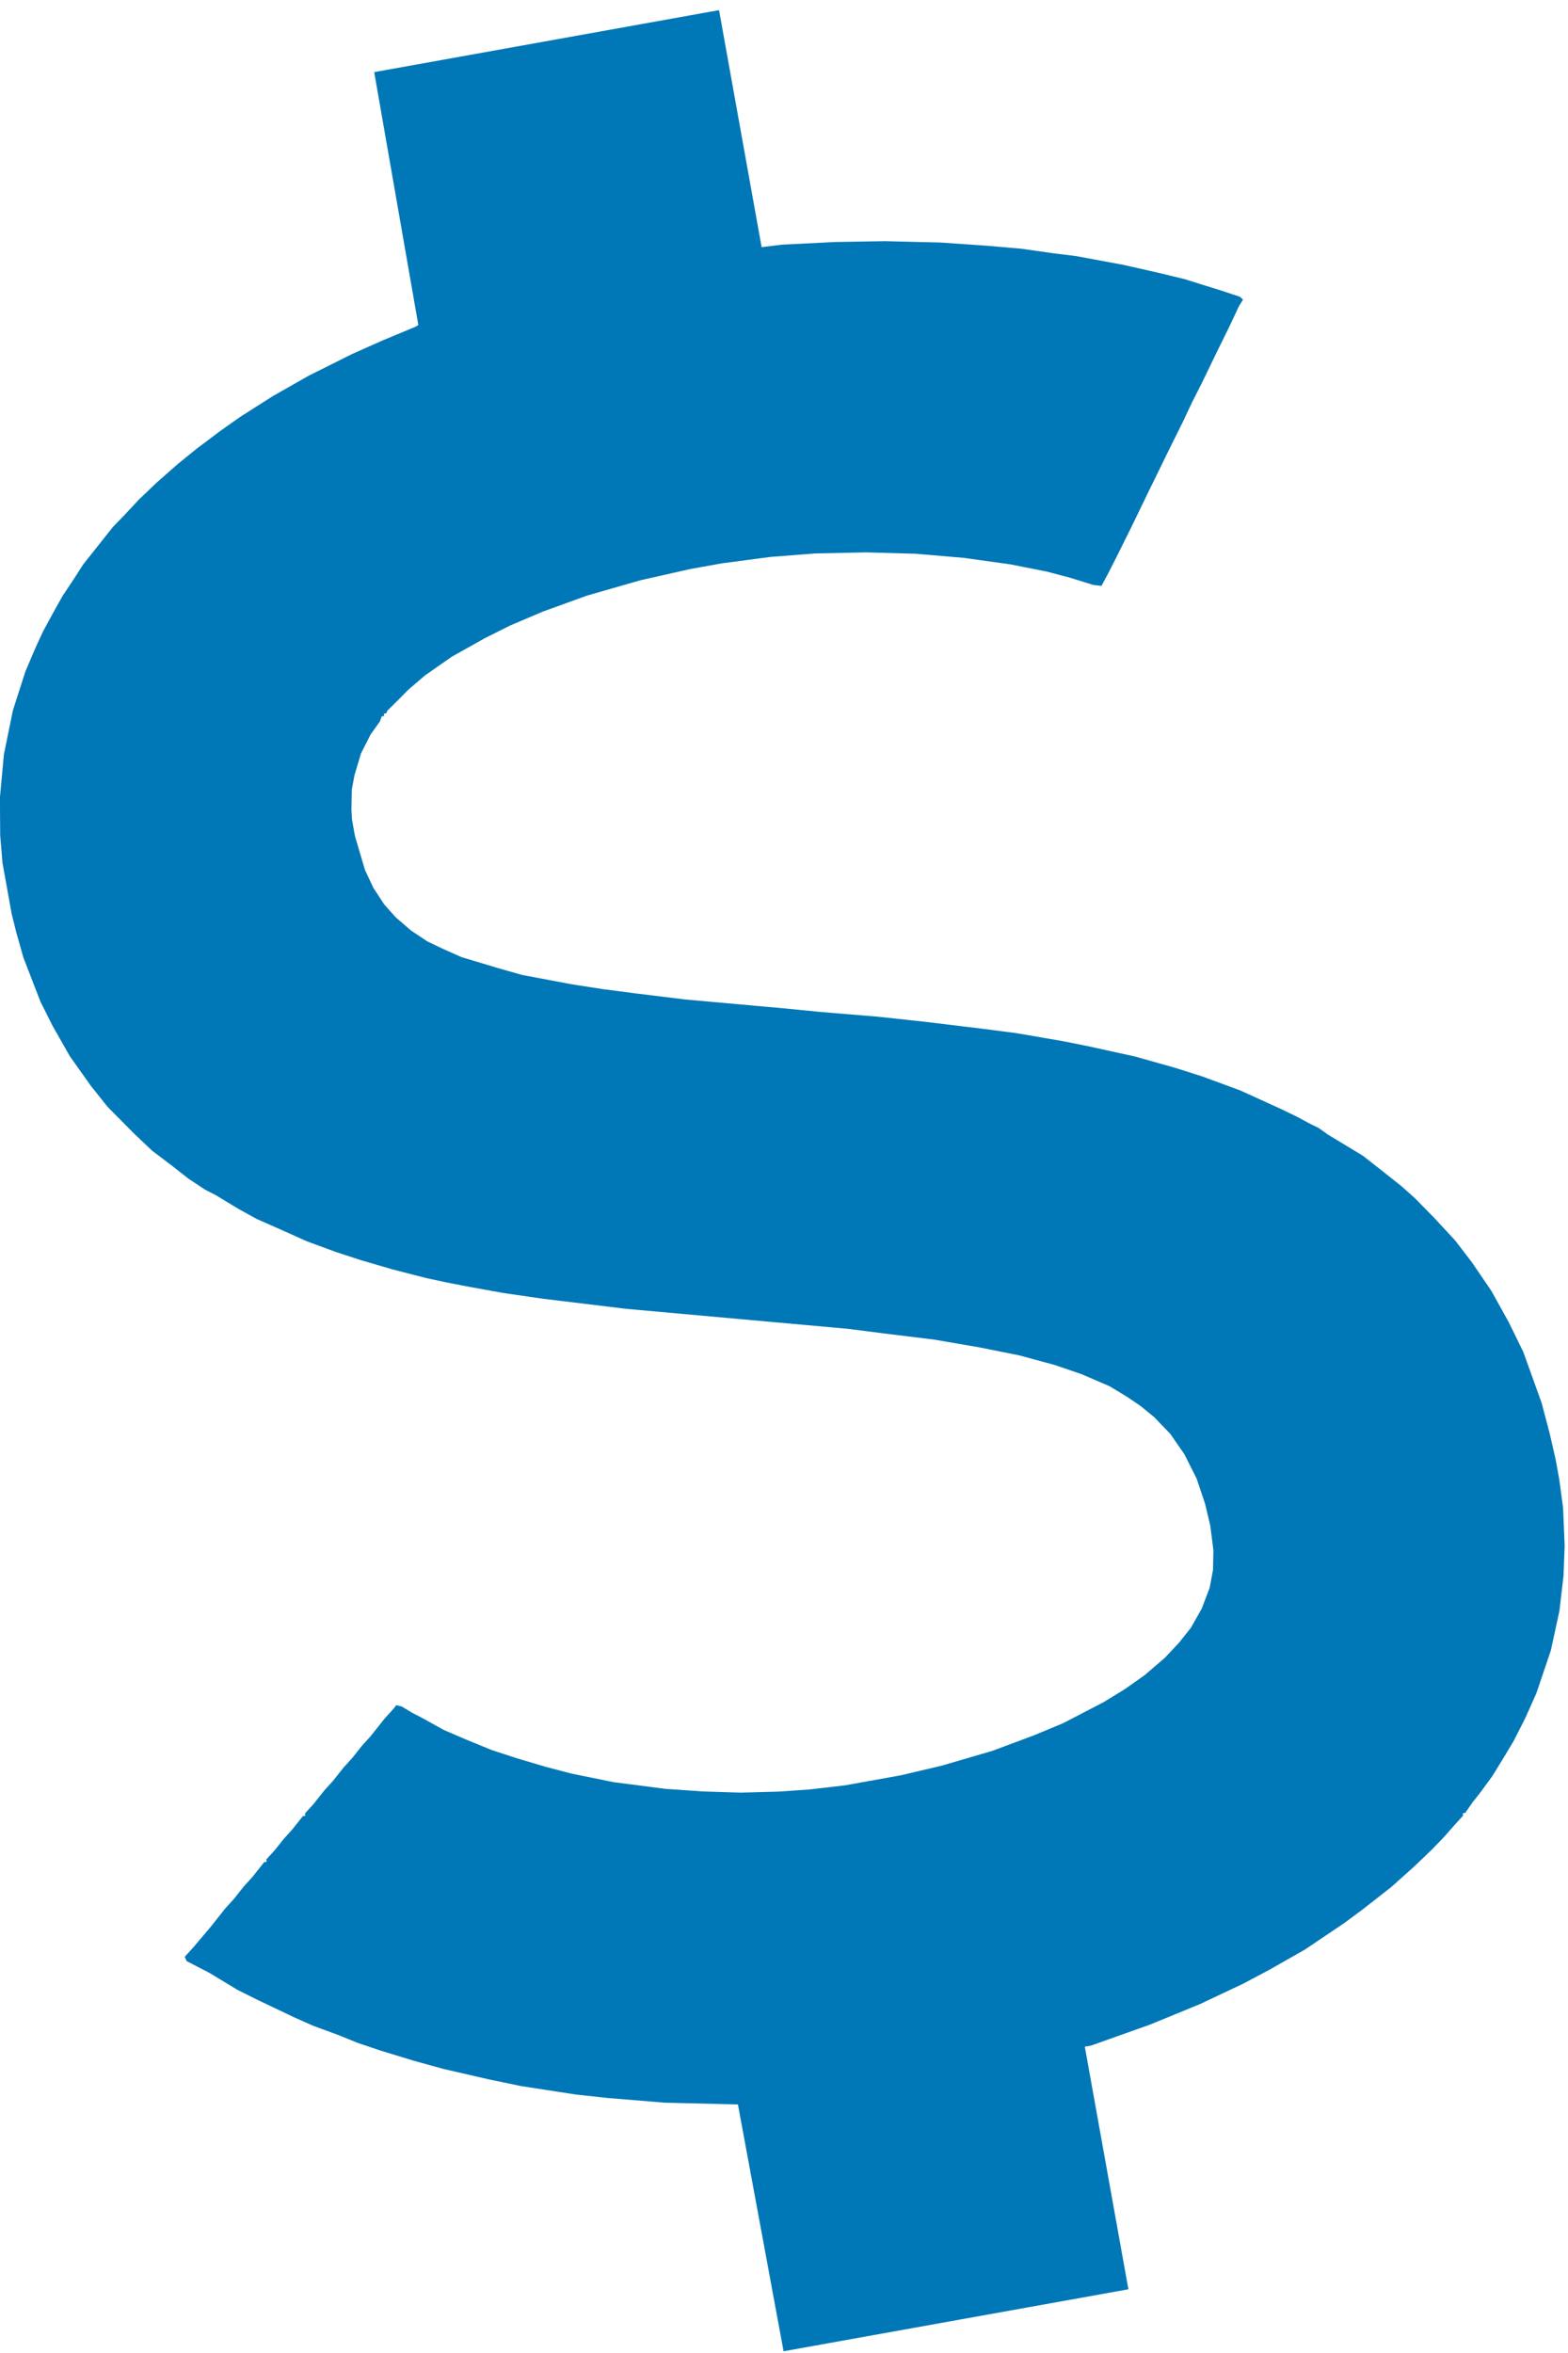 <svg width="84" height="126" viewBox="0 0 84 126" fill="none" xmlns="http://www.w3.org/2000/svg">
<path d="M20.047 3.862L38.52 0.543L40.801 13.236L41.894 13.101L44.733 12.96L47.379 12.915L50.396 12.988L52.871 13.159L54.716 13.319L56.436 13.564L57.651 13.714L60.18 14.183L62 14.594L63.46 14.947L65.459 15.572L66.424 15.891L66.591 16.045L66.374 16.392L65.869 17.467L65.204 18.817L64.389 20.501L63.873 21.516L63.367 22.591L62.495 24.348L62.036 25.291L61.474 26.438L60.659 28.122L59.89 29.675L59.374 30.691L59.008 31.372L58.58 31.326L57.323 30.936L56.076 30.607L54.121 30.22L51.613 29.871L49.059 29.653L46.392 29.579L43.678 29.636L41.267 29.823L38.674 30.166L36.982 30.47L34.297 31.075L31.441 31.896L29.08 32.751L27.328 33.496L25.982 34.169L24.205 35.165L22.777 36.16L21.869 36.938L21.278 37.536L20.744 38.063L20.698 38.194L20.562 38.218L20.584 38.338L20.448 38.362L20.356 38.625L19.854 39.33L19.338 40.346L18.989 41.516L18.847 42.279L18.826 43.329L18.855 43.877L19.016 44.771L19.551 46.582L20.003 47.547L20.581 48.427L21.194 49.117L22.02 49.829L22.893 50.411L23.734 50.813L24.72 51.251L26.64 51.829L27.965 52.206L30.64 52.71L32.293 52.966L34.081 53.199L36.724 53.523L41.977 53.994L43.968 54.19L47.017 54.442L49.582 54.719L52.652 55.091L54.44 55.323L56.891 55.744L58.194 56.002L60.812 56.577L62.946 57.178L64.428 57.65L66.448 58.394L68.578 59.365L69.418 59.767L70.192 60.182L70.651 60.407L71.132 60.751L73.013 61.89L73.907 62.59L75.047 63.493L75.796 64.158L76.822 65.204L77.948 66.417L78.86 67.606L79.904 69.141L80.834 70.819L81.608 72.403L82.585 75.118L83.02 76.763L83.344 78.181L83.537 79.253L83.737 80.755L83.82 82.771L83.76 84.381L83.54 86.266L83.081 88.378L82.306 90.671L81.708 92.008L81.089 93.227L80.551 94.123L79.957 95.091L79.284 96.012L78.885 96.514L78.497 97.076L78.362 97.1L78.383 97.22L77.917 97.734L77.337 98.392L76.689 99.062L75.735 99.972L74.531 101.049L73 102.247L72.014 102.978L69.895 104.404L67.994 105.484L66.591 106.228L64.272 107.322L61.605 108.416L58.454 109.536L58.115 109.597L60.45 122.588L41.977 125.907L39.532 112.69L35.603 112.596L32.555 112.344L30.845 112.159L27.899 111.704L26.157 111.341L23.753 110.788L22.136 110.341L20.362 109.798L19.172 109.397L18.118 108.971L16.771 108.475L15.785 108.037L14.563 107.457L13.722 107.054L12.725 106.557L11.236 105.656L10.003 105.016L9.893 104.79L10.359 104.275L11.281 103.187L12.078 102.182L12.545 101.668L13.057 101.022L13.524 100.508L14.15 99.718L14.286 99.694L14.264 99.575L14.731 99.061L15.186 98.487L15.653 97.972L16.222 97.255L16.358 97.23L16.336 97.111L16.802 96.597L17.372 95.879L17.838 95.365L18.408 94.647L18.874 94.133L19.387 93.487L19.853 92.973L20.594 92.04L21.06 91.525L21.231 91.31L21.523 91.381L22.072 91.713L22.688 92.033L23.775 92.637L24.986 93.158L26.343 93.713L27.679 94.15L29.228 94.61L30.621 94.975L32.869 95.432L35.657 95.792L37.638 95.929L39.675 95.993L41.691 95.939L43.347 95.826L45.263 95.604L48.24 95.069L50.452 94.549L53.173 93.752L55.398 92.922L56.958 92.272L59.13 91.144L60.263 90.448L61.317 89.705L62.406 88.771L63.168 87.958L63.795 87.169L64.378 86.141L64.805 85.018L64.983 84.064L65.004 83.014L64.836 81.691L64.554 80.511L64.105 79.177L63.453 77.879L62.697 76.785L61.839 75.893L61.101 75.288L60.385 74.801L59.444 74.232L57.931 73.581L56.516 73.097L54.607 72.579L52.505 72.157L50.055 71.736L47.412 71.411L45.41 71.156L33.553 70.087L29.055 69.542L26.975 69.24L25.098 68.9L23.94 68.677L22.85 68.443L21.019 67.972L19.324 67.477L17.988 67.04L16.417 66.461L15.049 65.846L13.759 65.278L12.751 64.721L11.576 64.009L10.959 63.689L10.087 63.108L9.192 62.407L8.141 61.612L7.215 60.733L5.765 59.271L4.863 58.141L3.741 56.559L2.821 54.94L2.169 53.642L1.256 51.284L0.875 49.938L0.625 48.937L0.132 46.196L0.011 44.741L-0.004 42.714L0.209 40.399L0.692 38.036L1.364 35.947L1.905 34.681L2.307 33.809L2.937 32.65L3.361 31.897L3.966 30.989L4.457 30.224L6.052 28.215L6.7 27.545L7.462 26.731L8.416 25.822L9.562 24.816L10.538 24.025L11.831 23.055L12.884 22.312L14.64 21.197L16.541 20.117L18.849 18.964L20.466 18.243L22.285 17.485L22.41 17.401L20.047 3.862Z" fill="#0077B6"/>
</svg>
